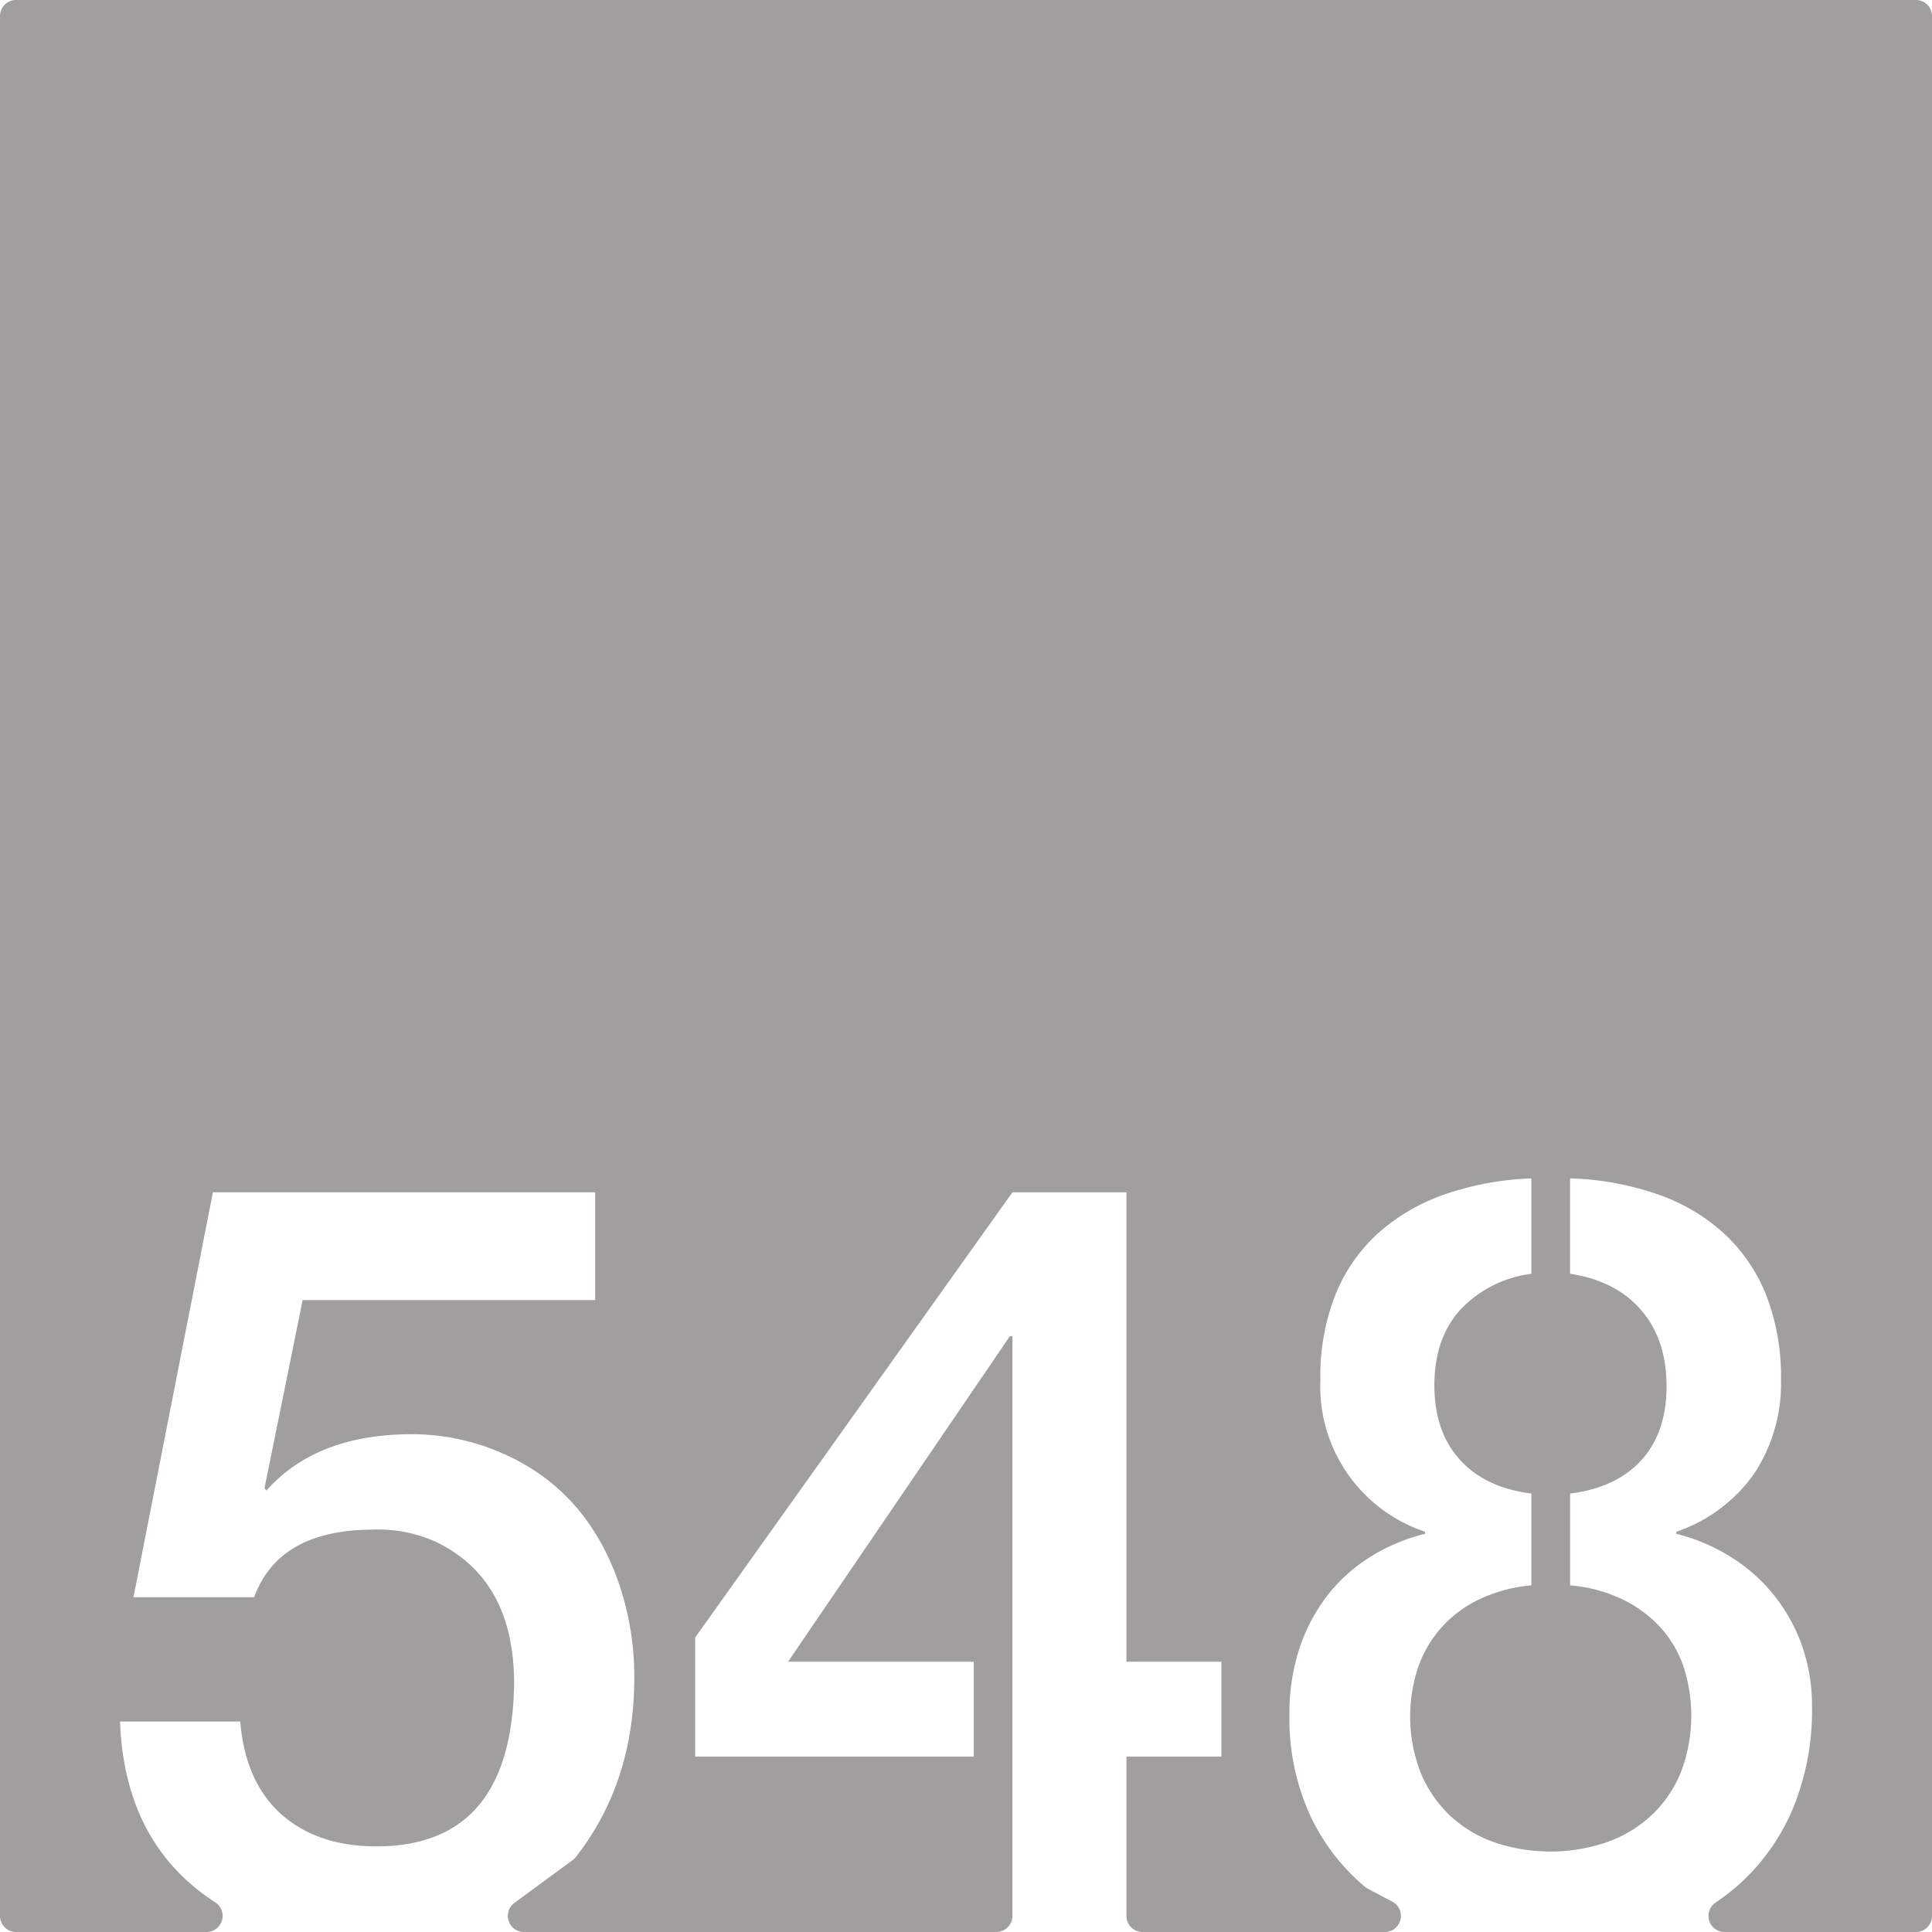 <svg xmlns="http://www.w3.org/2000/svg" width="120mm" height="120mm" viewBox="0 0 340.157 340.157">
  <g id="Zimmernummer">
      <g id="Z-03-548-E">
        <path fill="#A09f9d" stroke="none" d="M337.323,0H2.834A2.834,2.834,0,0,0,0,2.834V337.323a2.834,2.834,0,0,0,2.834,2.834H36.366a2.831,2.831,0,0,0,1.525-5.215,40.834,40.834,0,0,1-3.316-2.412Q21.858,322.267,21.133,303.1H42.294q.908,10.718,7.266,16.348t16.711,5.631q23.793,0,24.249-28.61,0-18.342-13.714-24.974a24.48,24.48,0,0,0-11.08-2.18q-16.62,0-20.979,11.9H23.5l13.986-71.293h67.3V228.9H53.284l-6.721,33.15.363.364q8.808-9.9,25.612-9.9a39.509,39.509,0,0,1,15.712,3.27q14.985,6.45,20.707,22.978a50.887,50.887,0,0,1,2.724,16.529q0,18.484-10.283,31.649a2.959,2.959,0,0,1-.579.561l-10.252,7.536a2.834,2.834,0,0,0,1.679,5.118h83.172a2.834,2.834,0,0,0,2.834-2.834V235.26H177.8l-39.052,57.309h32.695V309.28H122.4V288.3l55.854-78.377h20.072v82.647h16.711V309.28H198.324v28.043a2.834,2.834,0,0,0,2.834,2.834h42.664a2.834,2.834,0,0,0,1.323-5.341l-4.309-2.275a2.988,2.988,0,0,1-.526-.35,36.466,36.466,0,0,1-9.654-12.6,41.061,41.061,0,0,1-3.633-17.755,36.583,36.583,0,0,1,1.681-11.354,31.212,31.212,0,0,1,4.767-9.264,29.03,29.03,0,0,1,7.538-6.947,32.972,32.972,0,0,1,9.9-4.223v-.363a26.97,26.97,0,0,1-18.437-26.793,38.844,38.844,0,0,1,2.725-15.121,29.337,29.337,0,0,1,7.675-10.853,34.82,34.82,0,0,1,11.76-6.721,52.719,52.719,0,0,1,14.986-2.725v16.8a20.717,20.717,0,0,0-12.489,6.312q-4.586,5.04-4.586,13.305,0,8.173,4.5,13.123t12.578,5.949v16.166a26.861,26.861,0,0,0-8.764,2.27,21.292,21.292,0,0,0-6.721,4.77,21.059,21.059,0,0,0-4.314,6.992,27.36,27.36,0,0,0,.318,18.982,21.847,21.847,0,0,0,5.131,7.492,22.125,22.125,0,0,0,7.811,4.723,30.784,30.784,0,0,0,19.8,0,22.6,22.6,0,0,0,7.856-4.723,21.5,21.5,0,0,0,5.178-7.539,27.863,27.863,0,0,0,.363-19.025,19.721,19.721,0,0,0-4.315-6.949,22.436,22.436,0,0,0-6.72-4.723,26.555,26.555,0,0,0-8.81-2.27V262.961q8.084-1,12.533-5.857t4.451-13.033q0-8.265-4.5-13.442t-12.488-6.357v-16.8a51.255,51.255,0,0,1,15.849,2.953,33.413,33.413,0,0,1,11.67,7.129,29.784,29.784,0,0,1,7.175,10.9,39.9,39.9,0,0,1,2.452,14.439,28.816,28.816,0,0,1-4.678,16.485,27.459,27.459,0,0,1-13.759,10.308v.363a33.188,33.188,0,0,1,9.763,4.178,30.1,30.1,0,0,1,12.4,15.621,31.529,31.529,0,0,1,1.726,10.535,45.233,45.233,0,0,1-3.451,18.254,37.458,37.458,0,0,1-9.582,13.307,42.435,42.435,0,0,1-3.981,3.067,2.83,2.83,0,0,0,1.629,5.15h33.684a2.834,2.834,0,0,0,2.834-2.834V2.834A2.834,2.834,0,0,0,337.323,0Z"/>
      </g>
    </g>
</svg>

